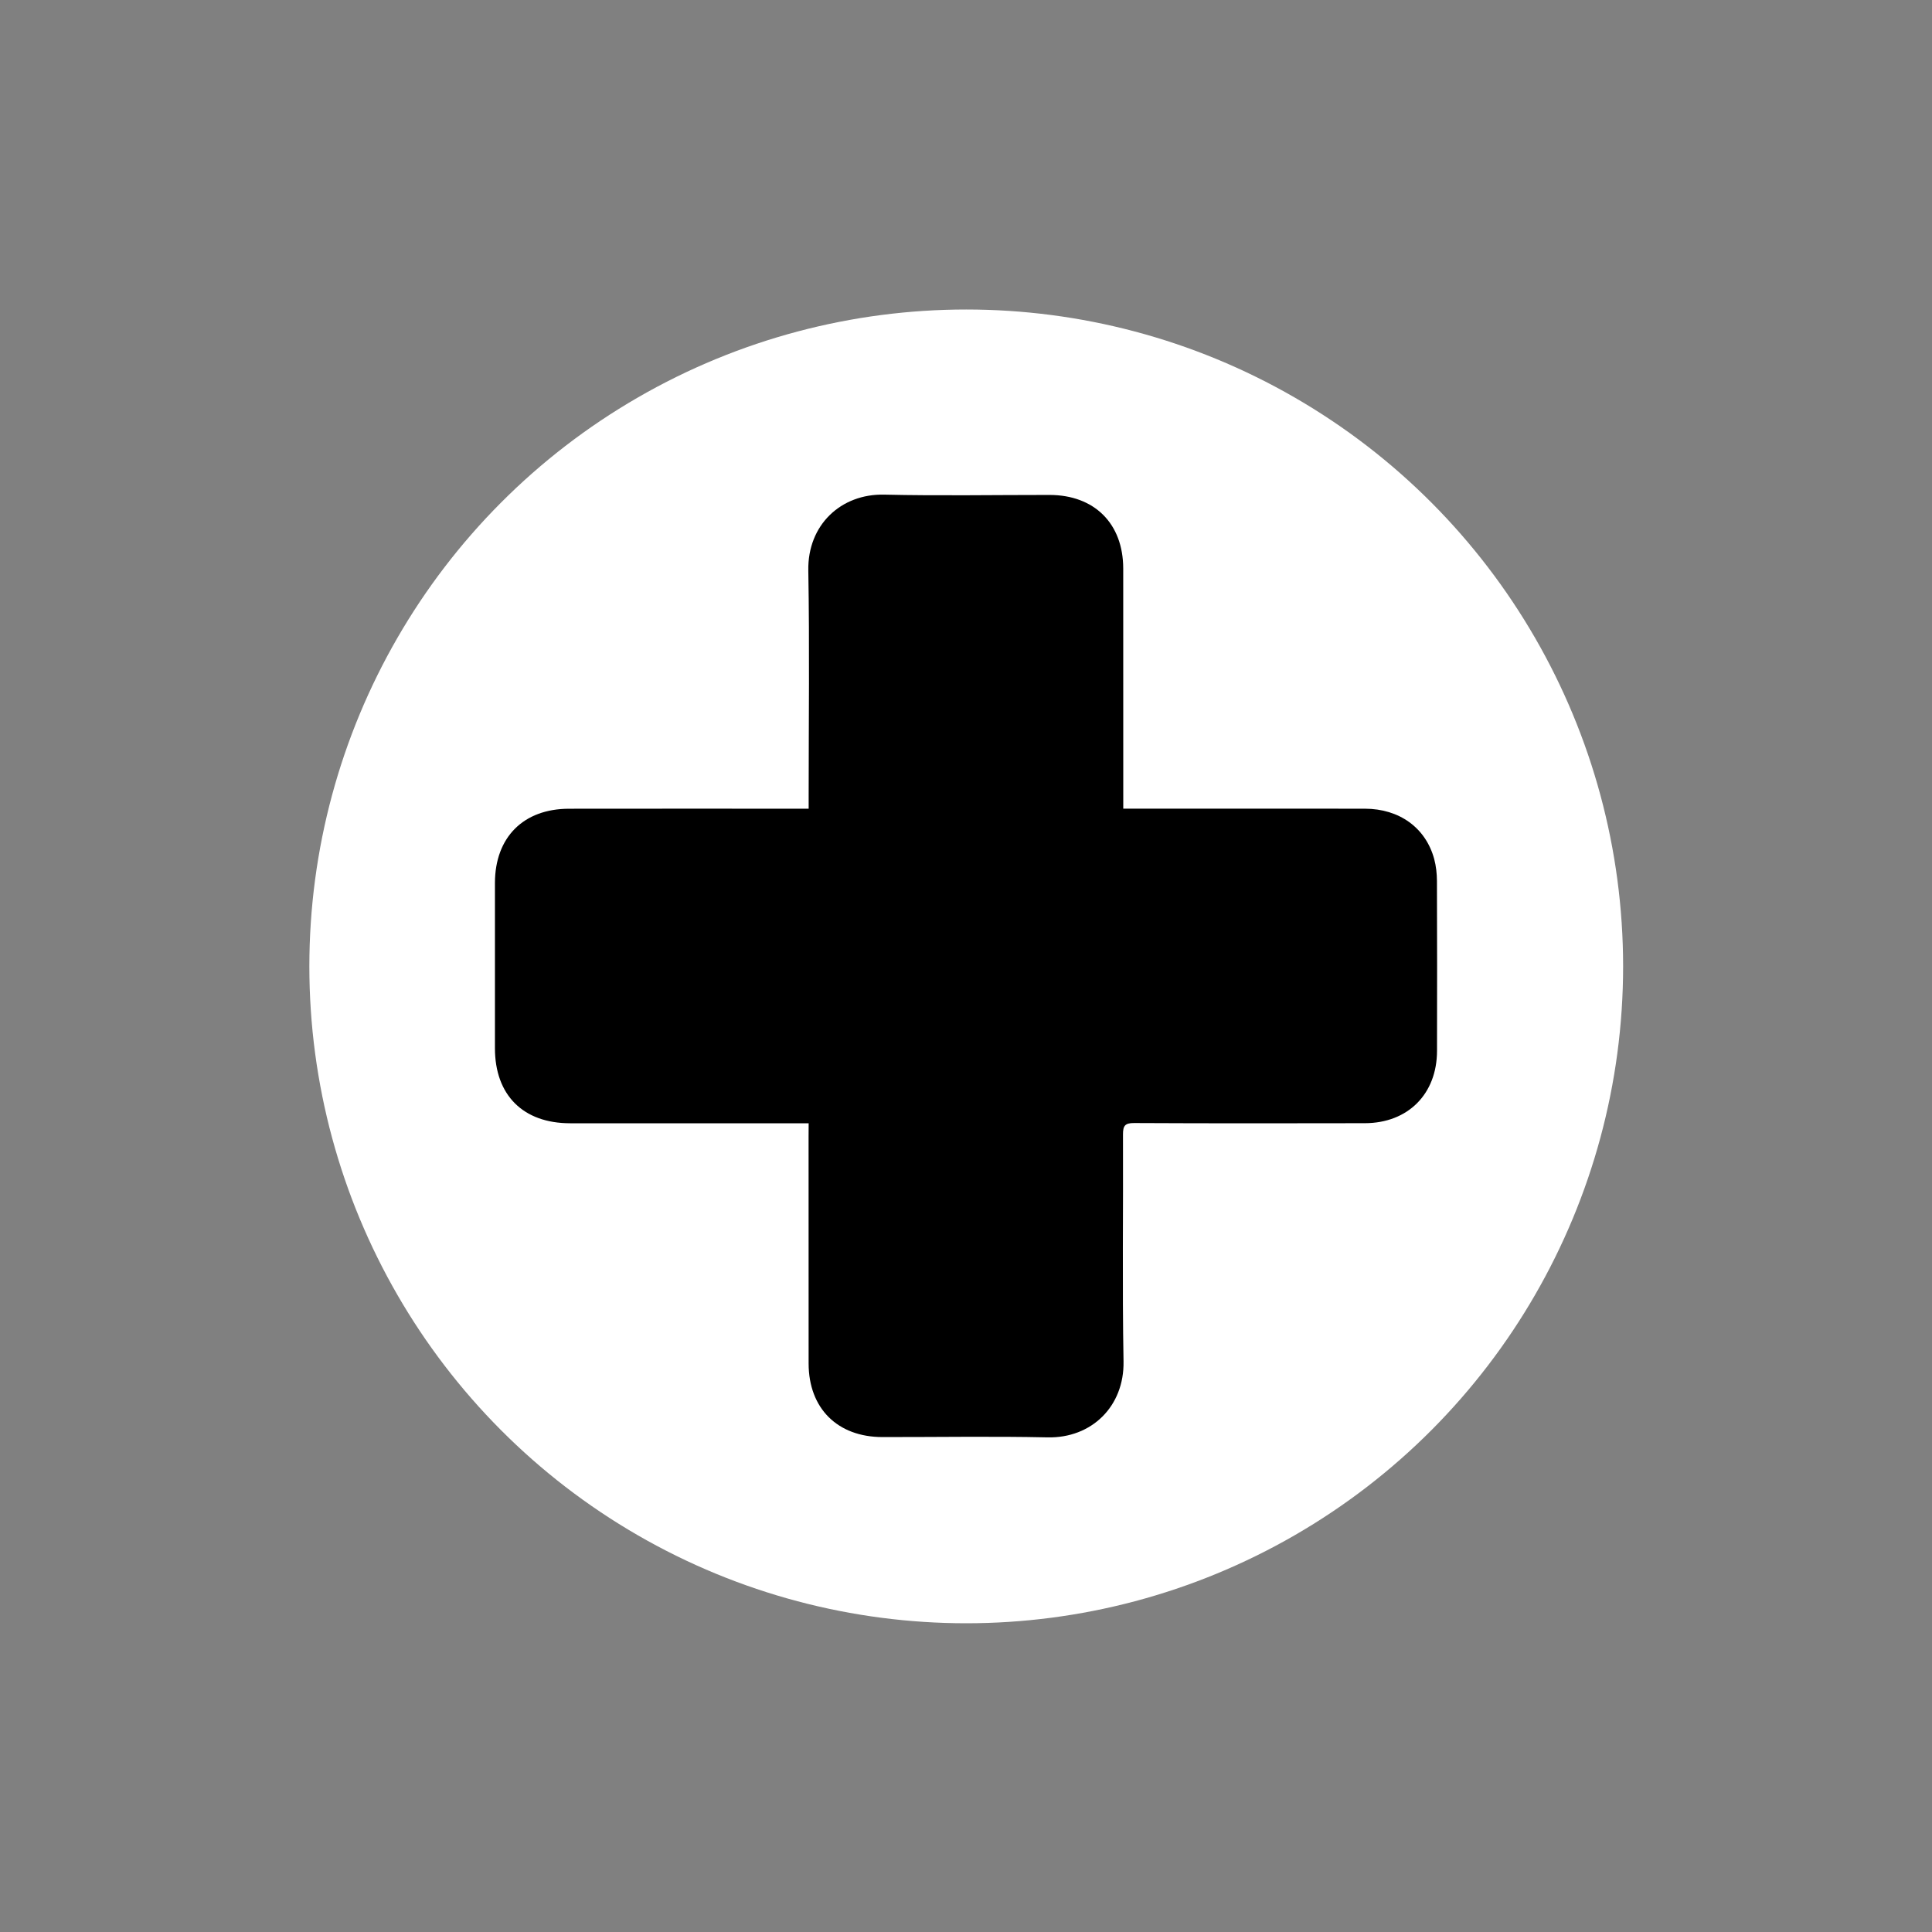 <?xml version="1.0" encoding="utf-8"?>
<!-- Generator: Adobe Illustrator 23.0.3, SVG Export Plug-In . SVG Version: 6.00 Build 0)  -->
<svg version="1.1" xmlns="http://www.w3.org/2000/svg" xmlns:xlink="http://www.w3.org/1999/xlink" x="0px" y="0px"
	 viewBox="0 0 500 500" style="enable-background:new 0 0 500 500;" xml:space="preserve">
<rect x="0" y="0" width="500" height="500" fill="#808080" stroke="none"/>
<style type="text/css">
	.st0{display:none;}
	.st1{display:inline;}
	.st2{fill:#FFFFFF;}
	.st3{fill:#E0D536;}
	.st4{fill:#BF2DFF;}
	.st5{fill:#2EFFCE;}
	.st6{fill:#2BBCE3;}
	.st7{fill:#F99B06;}
	.st8{fill:#F06367;}
	.st9{fill:#EADA30;stroke:#231F20;stroke-miterlimit:10;}
	.st10{fill:#F06367;stroke:#231F20;stroke-miterlimit:10;}
	.st11{stroke:#000000;stroke-width:14;stroke-miterlimit:10;}
	.st12{stroke:#000000;stroke-width:12;stroke-miterlimit:10;}
	.st13{stroke:#000000;stroke-width:8;stroke-miterlimit:10;}
	.st14{fill:#FFFF00;}
	.st15{fill:#FF00FE;}
	.st16{fill:#00FFFF;}
	.st17{fill:#FE0000;}
	.st18{fill:#00FF01;}
	.st19{fill:#0000FE;}
	.st20{fill:#D68AED;}
	.st21{fill:#42FFED;}
	.st22{fill:none;stroke:#000000;stroke-width:7;stroke-miterlimit:10;}
	.st23{fill:none;stroke:#000000;stroke-width:20;stroke-miterlimit:10;}
</style>
<g id="Layer_2" class="st0">
	<g class="st1">
		<rect width="500" height="500"/>
	</g>
</g>
<g id="white_layer">
	<circle class="st2" cx="250.06" cy="250.1" r="170"/>
</g>
<g id="Layer_1">
	<g>
		<path d="M209.28,290.7c-1.31,0-2.29,0-3.26,0c-19.5,0-38.99,0.01-58.49,0c-12.16-0.01-19.44-7.29-19.44-19.43
			c0-14.25-0.01-28.5,0-42.74c0.01-11.82,7.35-19.21,19.15-19.23c19.58-0.03,39.16-0.01,58.74-0.01c0.98,0,1.96,0,3.3,0
			c0-1.22,0-2.19,0-3.16c0-19.5,0.25-39-0.09-58.49c-0.21-11.79,8.44-19.89,19.67-19.63c14.24,0.33,28.49,0.07,42.74,0.08
			c11.64,0.01,19.07,7.4,19.09,19.03c0.02,19.58,0.01,39.16,0.01,58.74c0,0.99,0,1.98,0,3.42c1.13,0,2.08,0,3.04,0
			c19.83,0,39.66-0.02,59.49,0.01c8.93,0.01,15.75,4.95,17.94,13.02c0.49,1.82,0.7,3.78,0.71,5.67c0.06,14.66,0.05,29.33,0.02,43.99
			c-0.02,11.15-7.51,18.68-18.66,18.71c-19.91,0.04-39.83,0.06-59.74-0.04c-2.37-0.01-2.88,0.72-2.87,2.95
			c0.08,19.58-0.21,39.17,0.14,58.74c0.21,11.63-8.25,19.9-19.65,19.66c-14.24-0.31-28.49-0.06-42.74-0.08
			c-11.64-0.01-19.09-7.42-19.11-19.02c-0.02-19.58-0.01-39.16-0.01-58.74C209.28,293.16,209.28,292.17,209.28,290.7z"/>
	</g>
</g>
<g id="spider_diagram">
</g>
<g id="text">
</g>
</svg>
